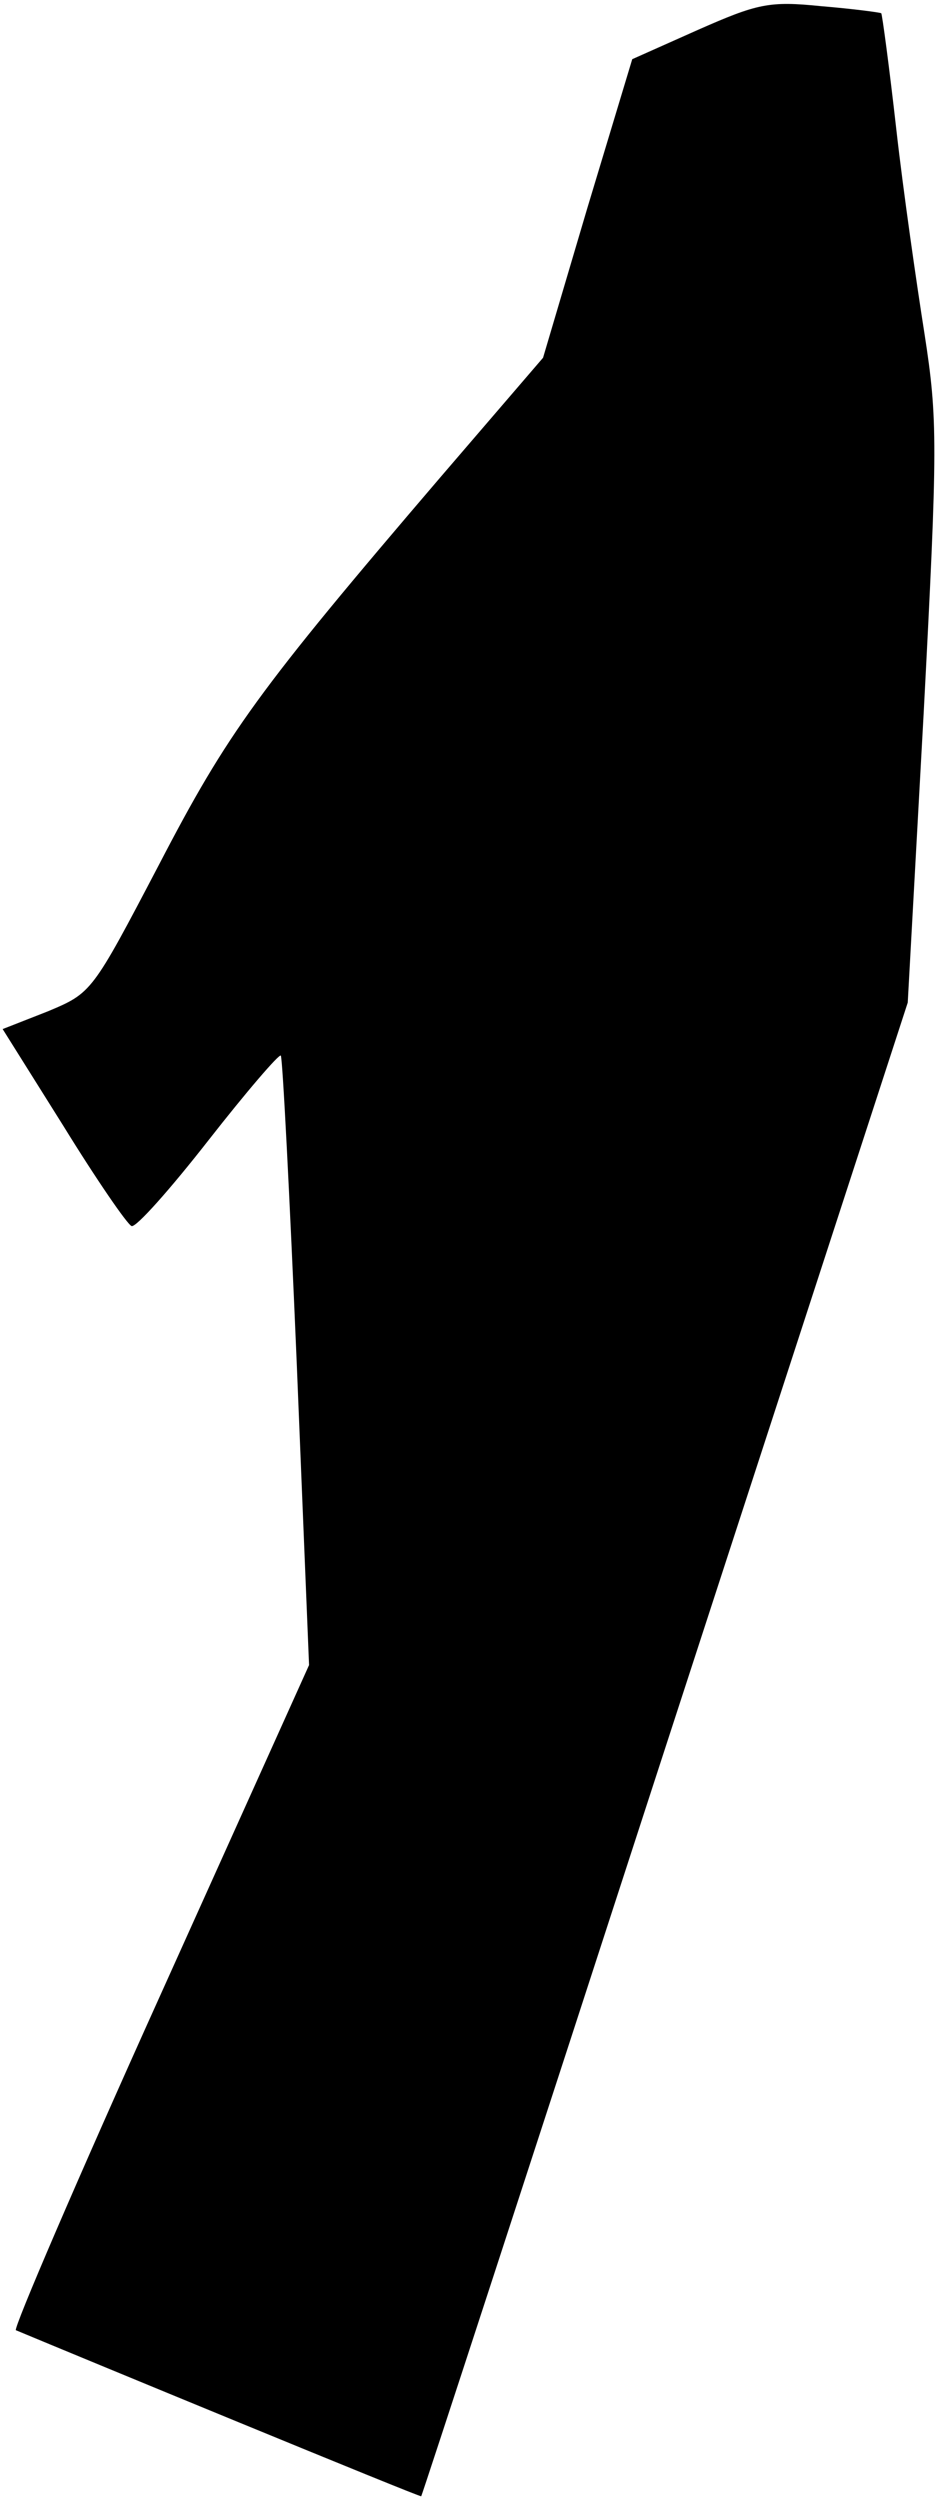 <?xml version="1.0" standalone="no"?>
<!DOCTYPE svg PUBLIC "-//W3C//DTD SVG 20010904//EN"
 "http://www.w3.org/TR/2001/REC-SVG-20010904/DTD/svg10.dtd">
<svg version="1.0" xmlns="http://www.w3.org/2000/svg"
 width="106pt" height="283pt" viewBox="0 0 106 283"
 preserveAspectRatio="xMidYMid meet">
<g transform="translate(0,283) scale(0.1,-0.1)"
fill="#000000" stroke="none">
<path fill="#000000" stroke="none" d="M790 2796 l-74 -33 -51 -169 -50 -169
-116 -135 c-207 -242 -241 -289 -319 -439 -76 -145 -76 -145 -126 -166 l-51
-20 69 -110 c37 -60 72 -111 77 -113 5 -2 44 42 87 97 43 55 80 98 82 96 2 -2
10 -158 18 -347 l14 -343 -169 -375 c-93 -206 -166 -376 -163 -378 67 -28 457
-189 459 -188 1 1 125 381 276 846 l275 845 18 327 c16 305 16 333 1 430 -9
57 -24 161 -32 232 -8 71 -16 130 -17 131 -2 1 -32 5 -68 8 -59 6 -72 3 -140
-27z"/>
</g>
</svg>
